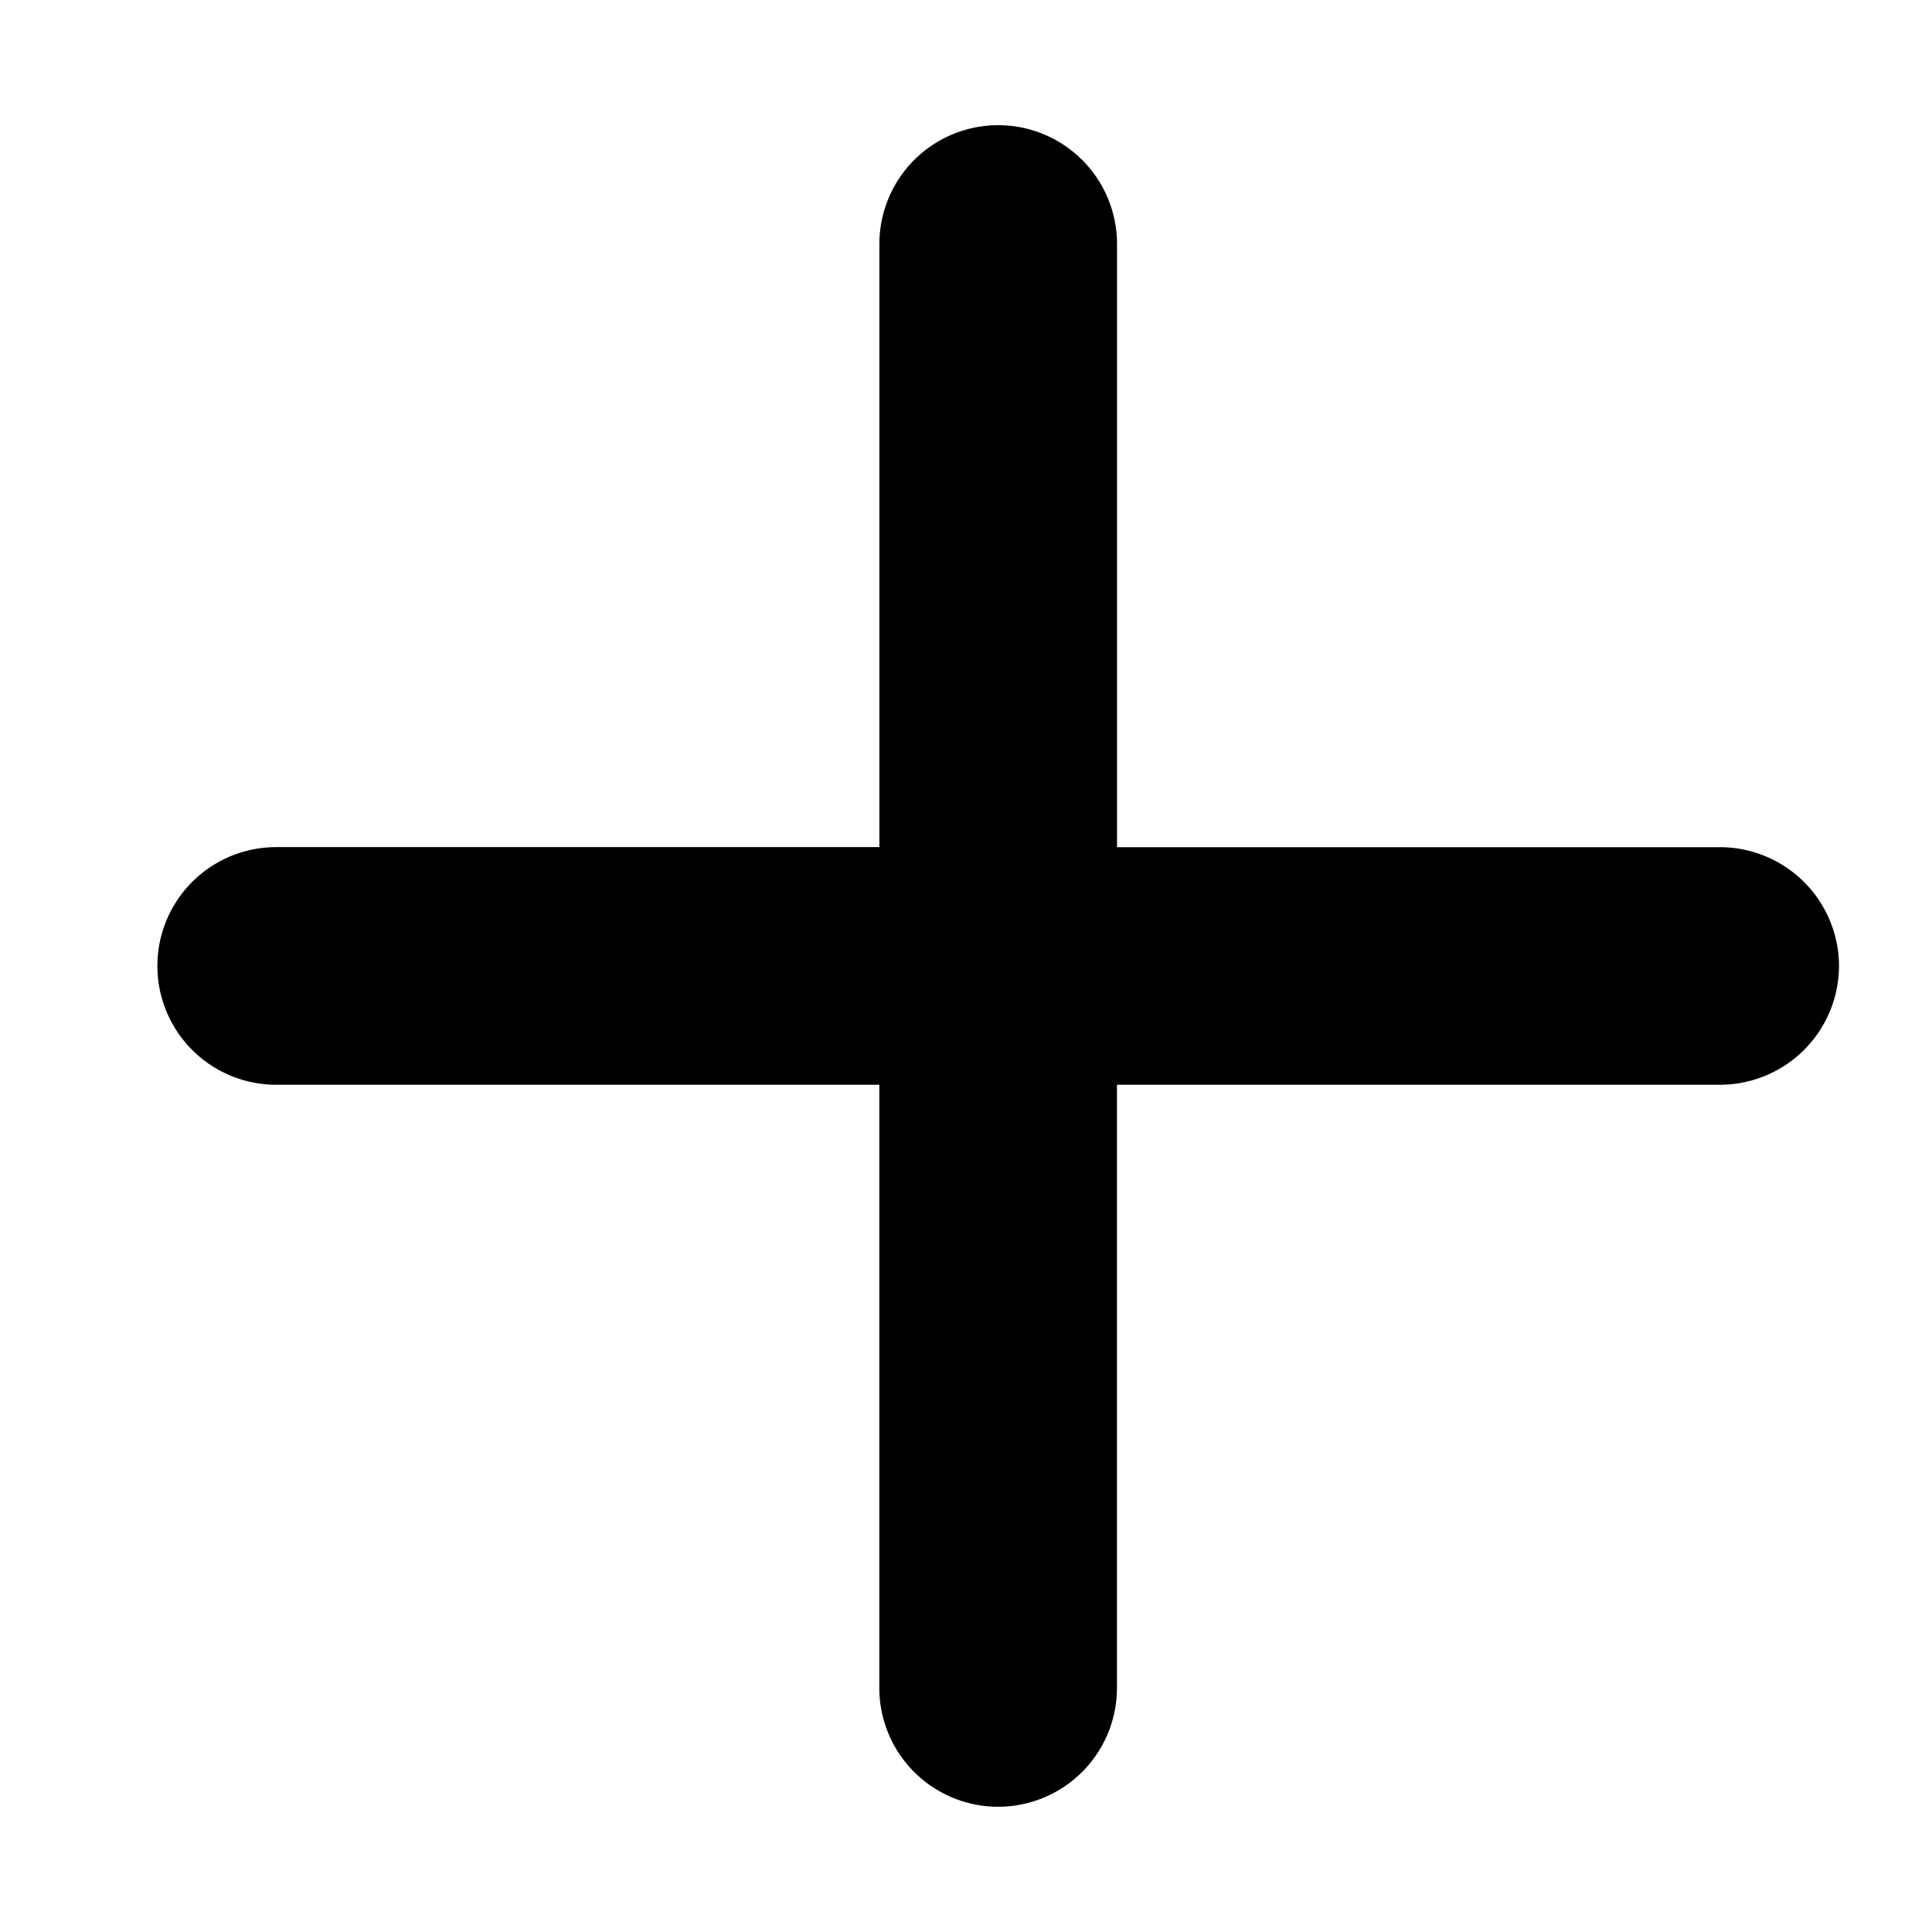 <svg xmlns="http://www.w3.org/2000/svg" xmlns:xlink="http://www.w3.org/1999/xlink" width="30" height="30" viewBox="0 0 30 30">
  <rect x="0" y="0" width="30" height="30" fill="#808080" stroke="none"/>
  <defs>
    <clipPath id="clip-Web_1280_1">
      <rect width="30" height="30"/>
    </clipPath>
  </defs>
  <g id="Web_1280_1" data-name="Web 1280 – 1" clip-path="url(#clip-Web_1280_1)">
    <rect width="30" height="30" fill="#fff"/>
    <g id="noun_Plus_4075746" transform="translate(-4.206 -4.706)">
      <g id="Math_Plus" data-name="Math, Plus" transform="translate(7 7)">
        <path id="Path_2525" data-name="Path 2525" d="M32.412,19.706A1.5,1.5,0,0,1,30.917,21.2H21.2v9.716a1.495,1.495,0,1,1-2.99,0V21.2H8.495a1.495,1.495,0,1,1,0-2.99h9.716V8.495a1.495,1.495,0,1,1,2.99,0v9.716h9.716A1.5,1.5,0,0,1,32.412,19.706Z" transform="translate(-7 -7)" stroke="#000001" stroke-width="0.7"/>
      </g>
    </g>
  </g>
</svg>
